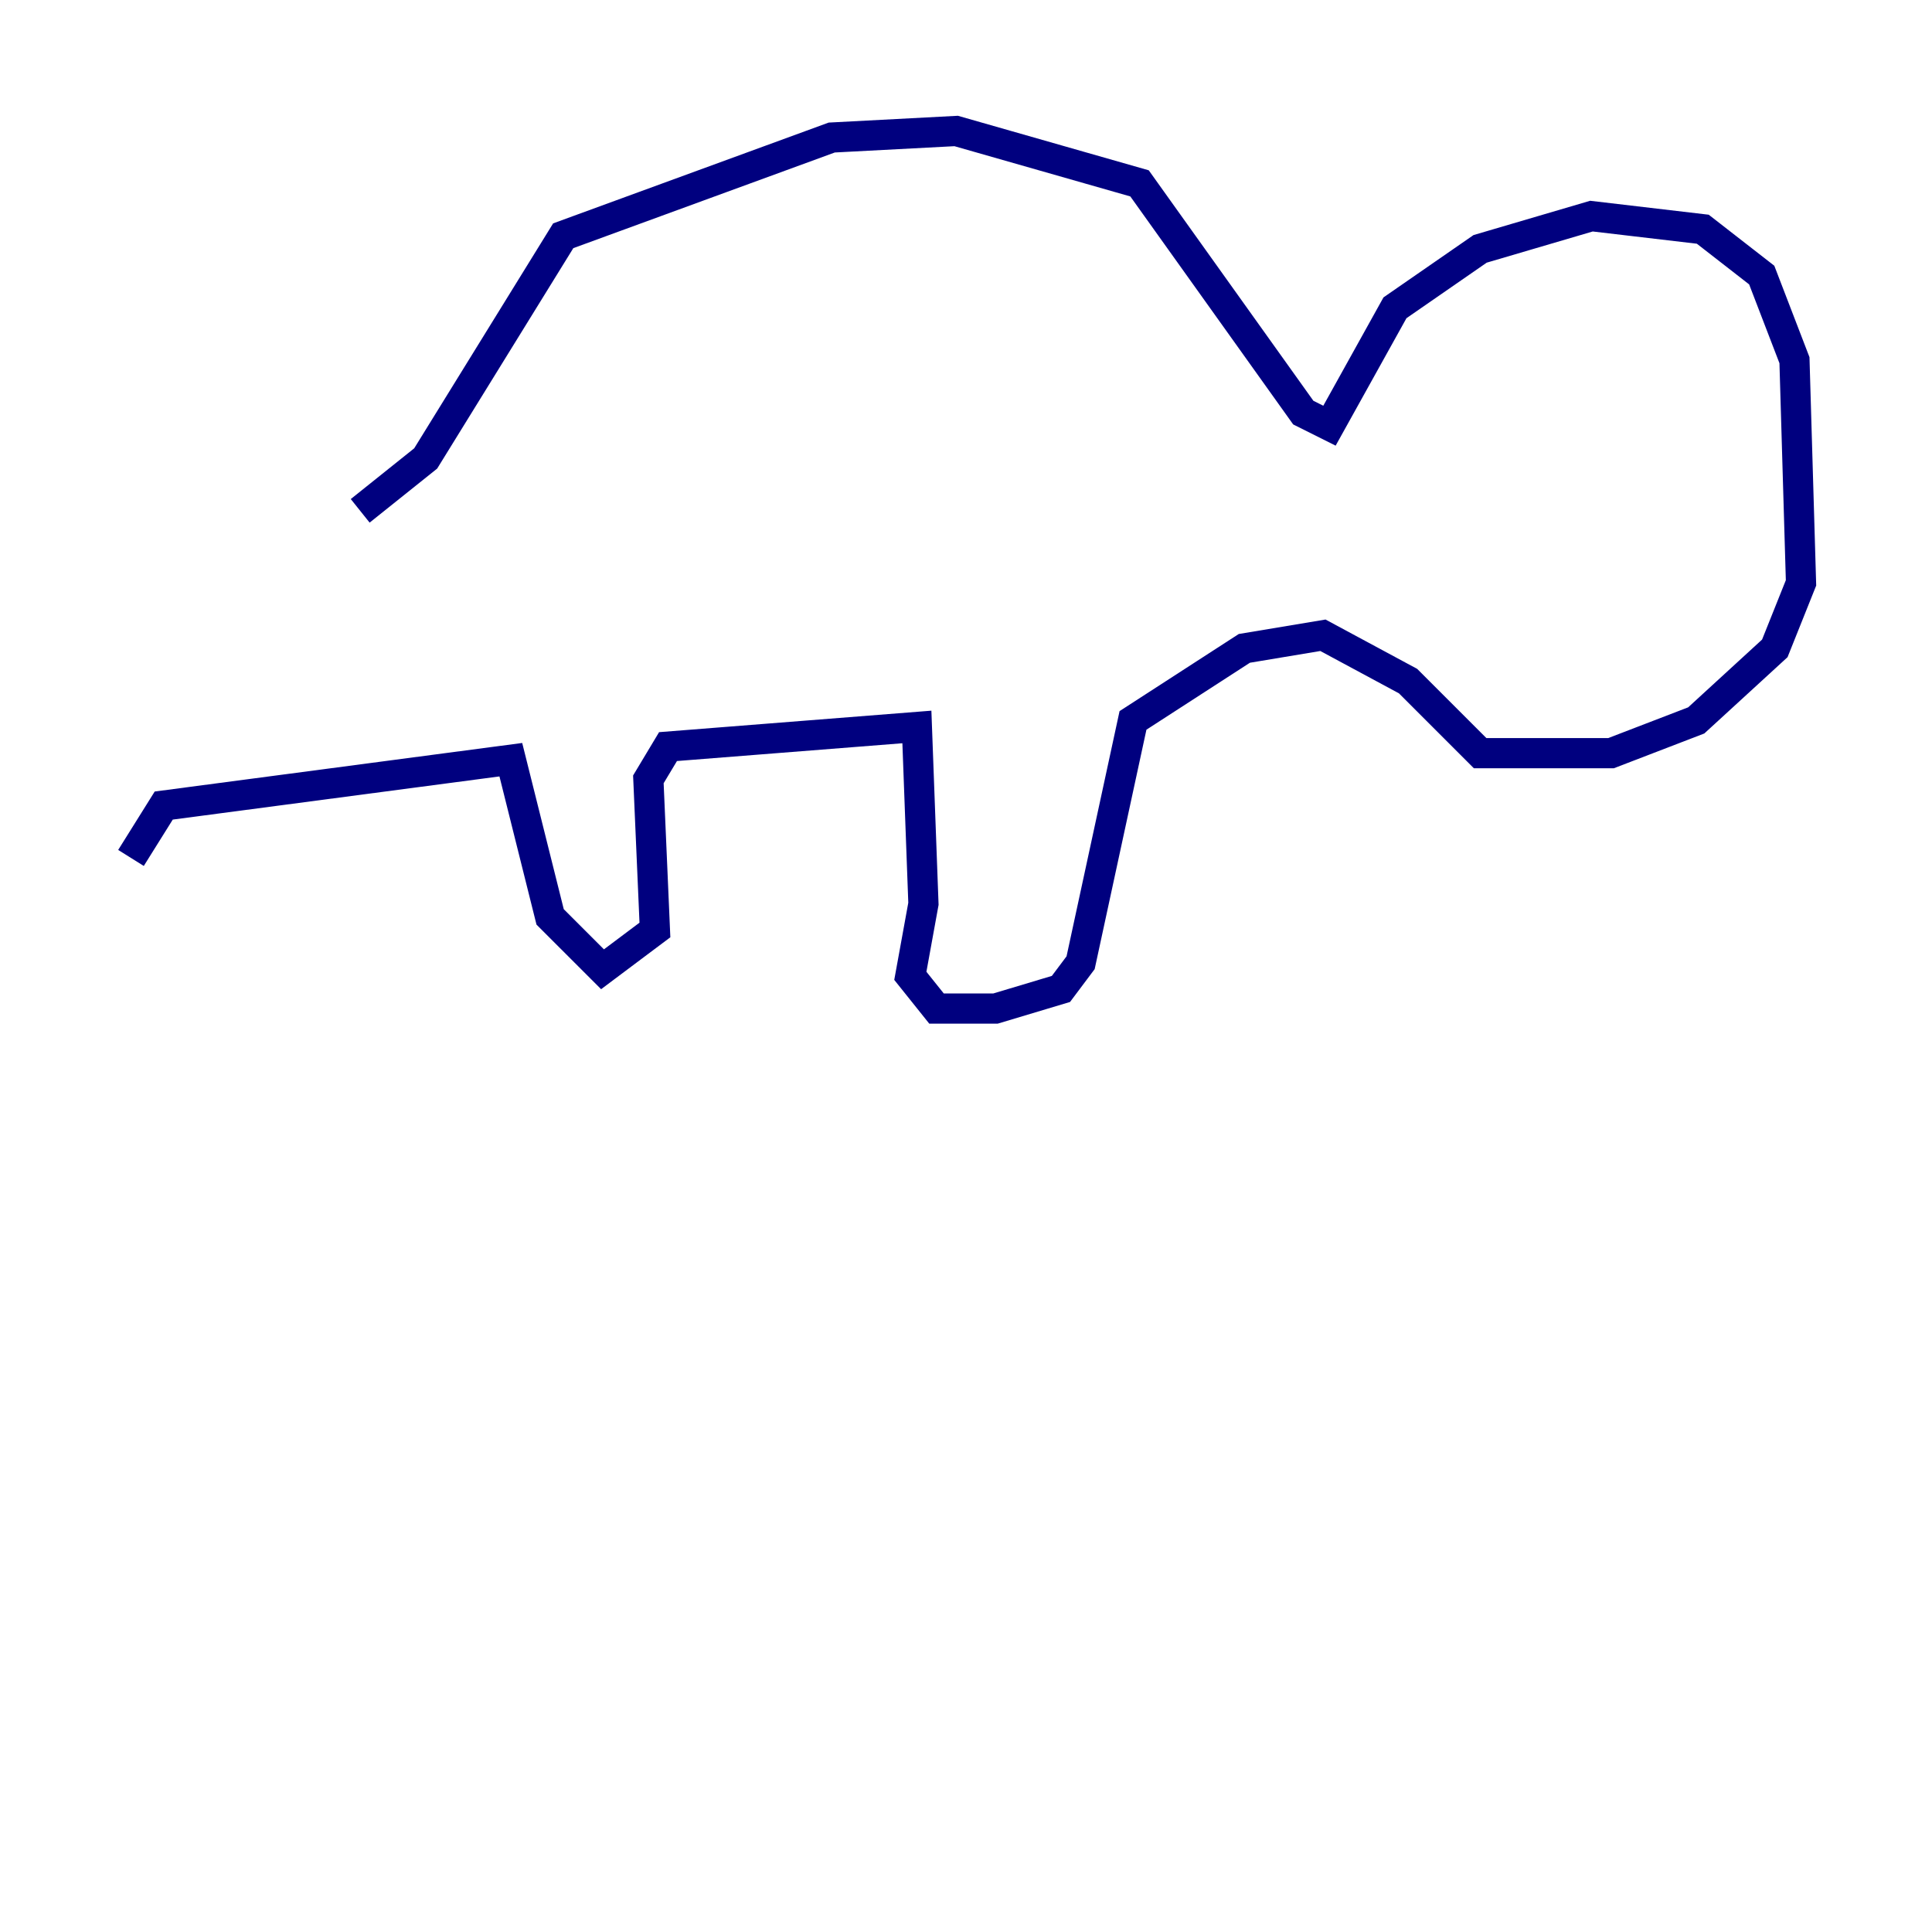 <?xml version="1.0" encoding="utf-8" ?>
<svg baseProfile="tiny" height="128" version="1.2" viewBox="0,0,128,128" width="128" xmlns="http://www.w3.org/2000/svg" xmlns:ev="http://www.w3.org/2001/xml-events" xmlns:xlink="http://www.w3.org/1999/xlink"><defs /><polyline fill="none" points="23.864,33.844 28.203,30.373 37.315,15.62 55.105,9.112 63.349,8.678 75.498,12.149 86.346,27.336 88.081,28.203 92.42,20.393 98.061,16.488 105.437,14.319 112.814,15.186 116.719,18.224 118.888,23.864 119.322,38.617 117.586,42.956 112.38,47.729 106.739,49.898 98.061,49.898 93.288,45.125 87.647,42.088 82.441,42.956 75.064,47.729 71.593,63.783 70.291,65.519 65.953,66.82 62.047,66.82 60.312,64.651 61.18,59.878 60.746,48.163 44.258,49.464 42.956,51.634 43.39,61.614 39.919,64.217 36.447,60.746 33.844,50.332 10.848,53.37 8.678,56.841" stroke="#00007f" stroke-width="2" /></svg>